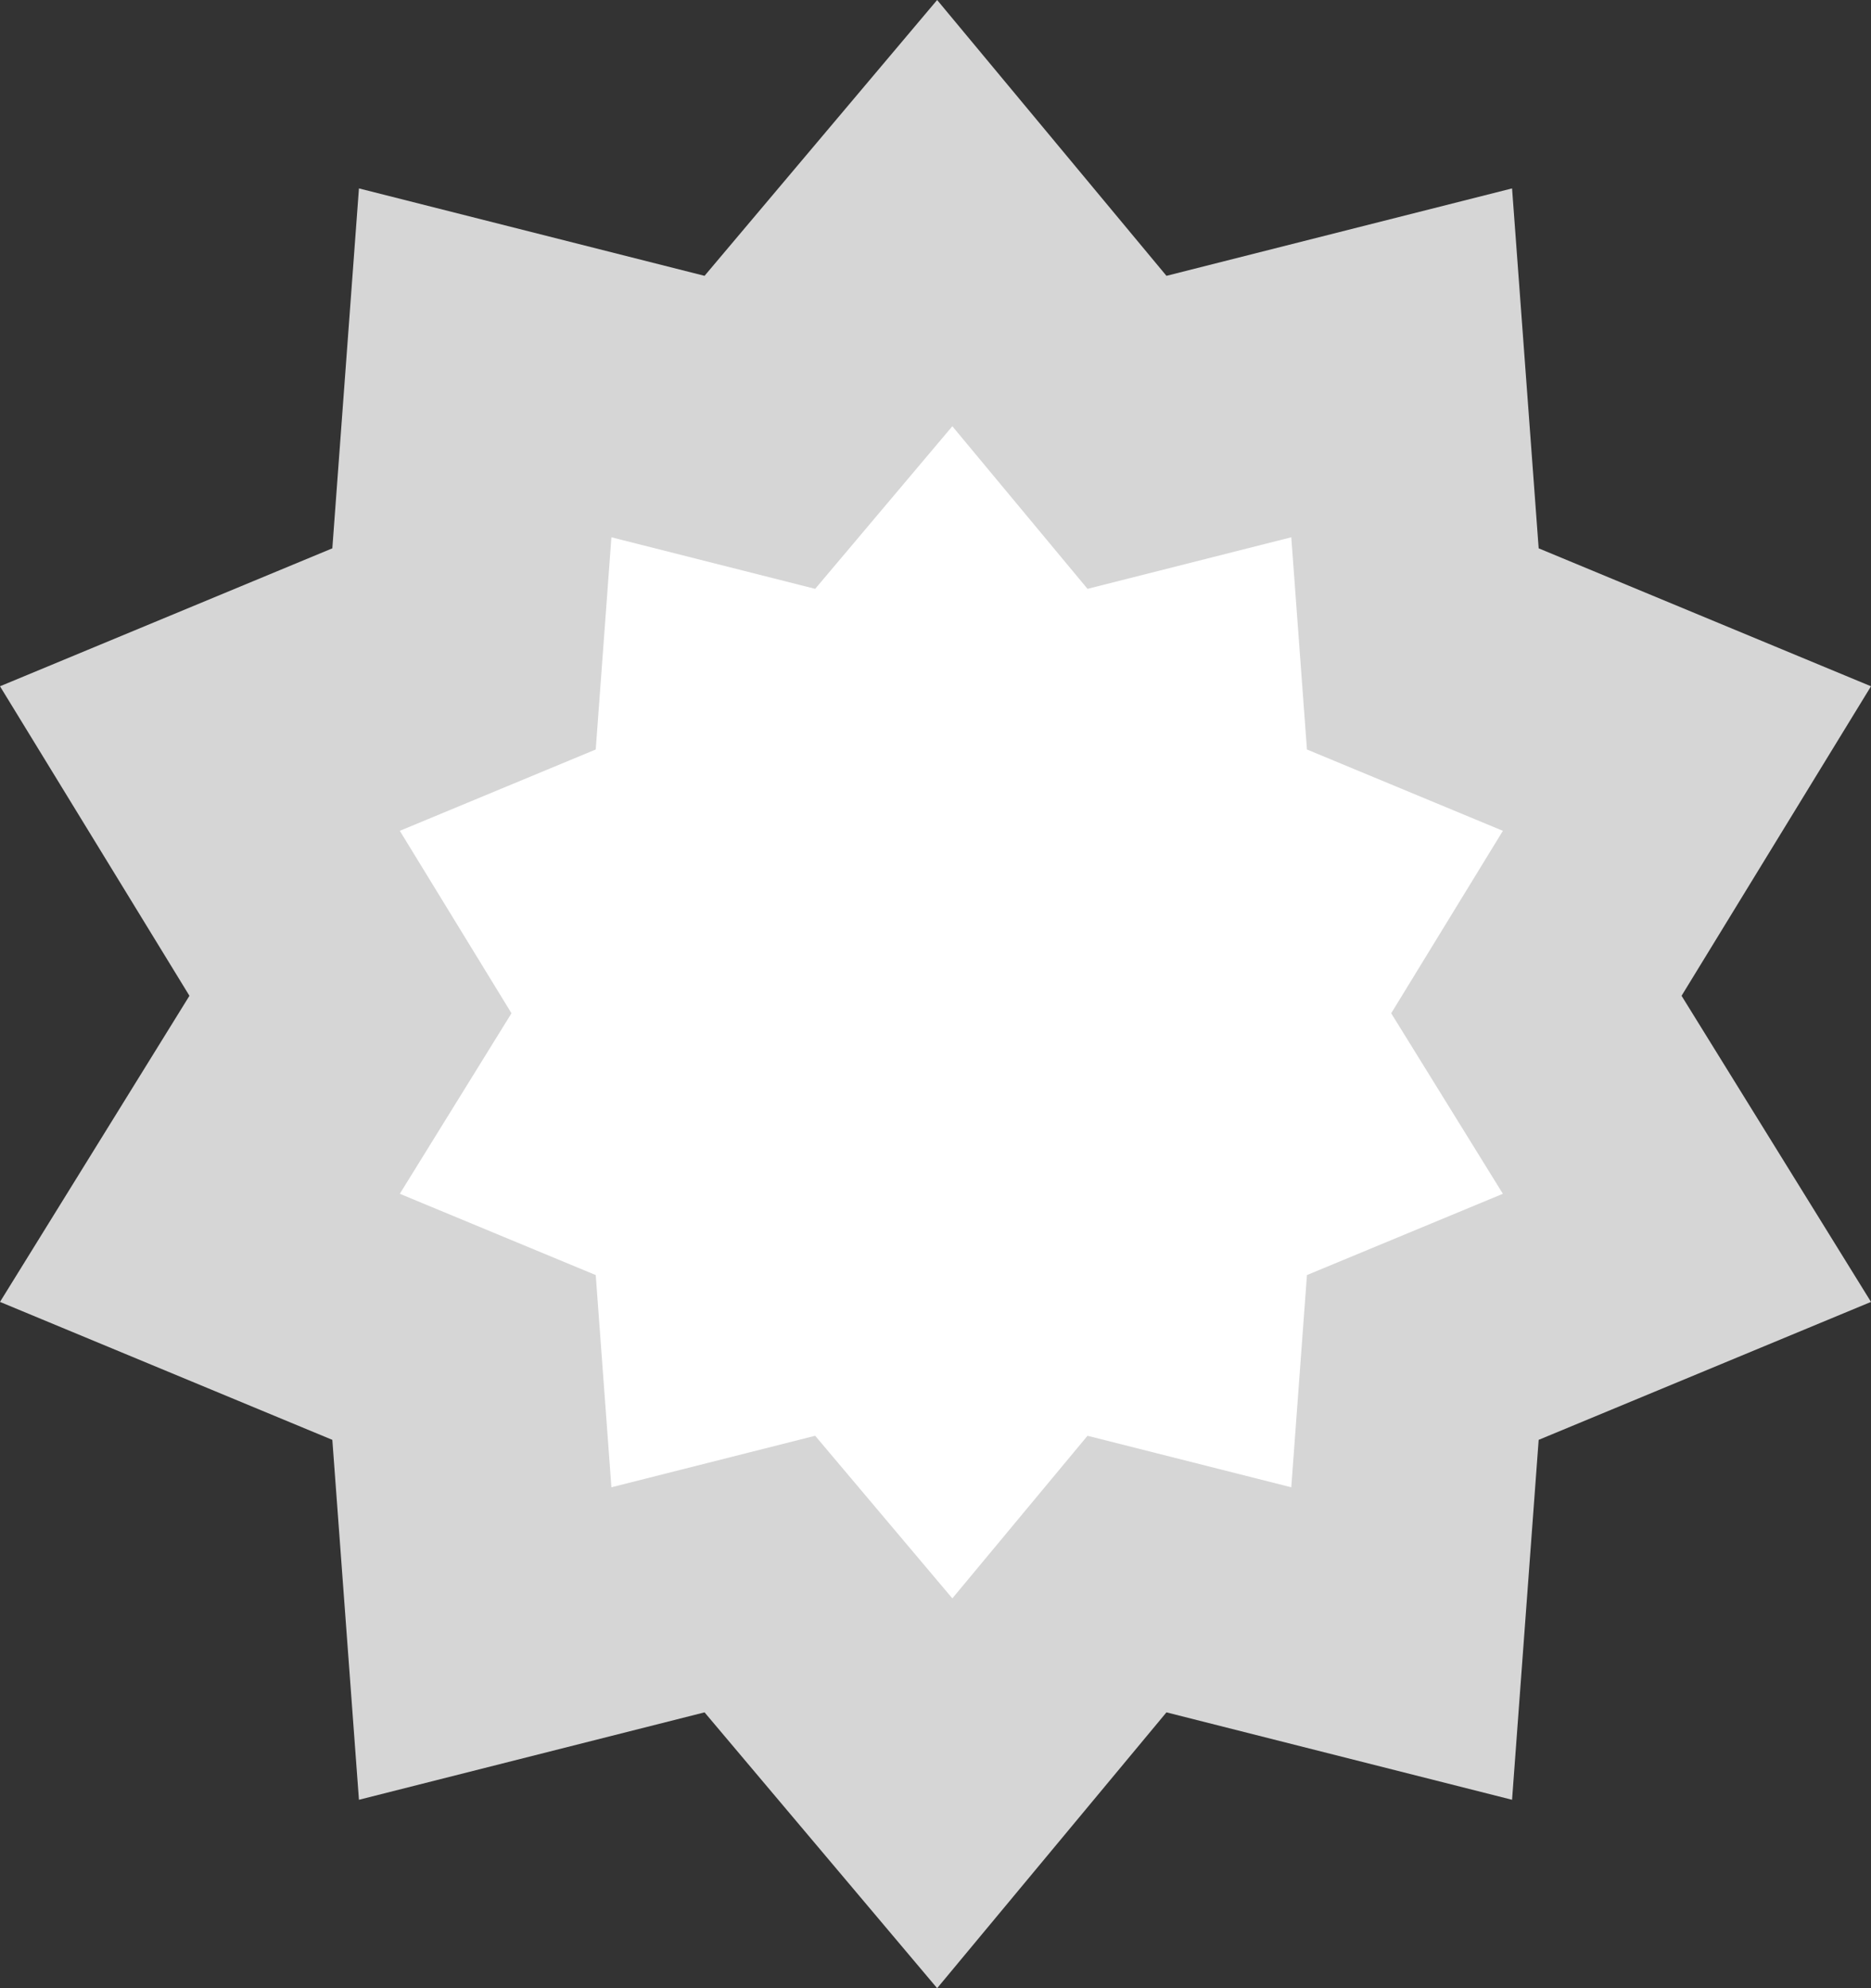 <svg width="32" height="34" viewBox="0 0 32 34" fill="none" xmlns="http://www.w3.org/2000/svg">
<rect x="0" y="0" width="32" height="34" fill="#333333" stroke="none"/>
<path d="M19.95 4.717L16.028 0L12.05 4.717L6.139 3.222L5.684 9.377L0 11.736L3.24 17.029L0 22.264L5.684 24.623L6.139 30.778L12.05 29.283L16.028 34L19.95 29.283L25.861 30.778L26.316 24.623L32 22.264L28.76 17.029L32 11.736L26.316 9.377L25.861 3.222L19.95 4.717Z" fill="white" fill-opacity="0.8"/>
<path d="M18.6 10.07L16.288 7.289L13.942 10.07L10.457 9.188L10.189 12.817L6.838 14.208L8.748 17.328L6.838 20.415L10.189 21.805L10.457 25.434L13.942 24.553L16.288 27.334L18.6 24.553L22.085 25.434L22.353 21.805L25.704 20.415L23.794 17.328L25.704 14.208L22.353 12.817L22.085 9.188L18.6 10.07Z" fill="white"/>
</svg>
